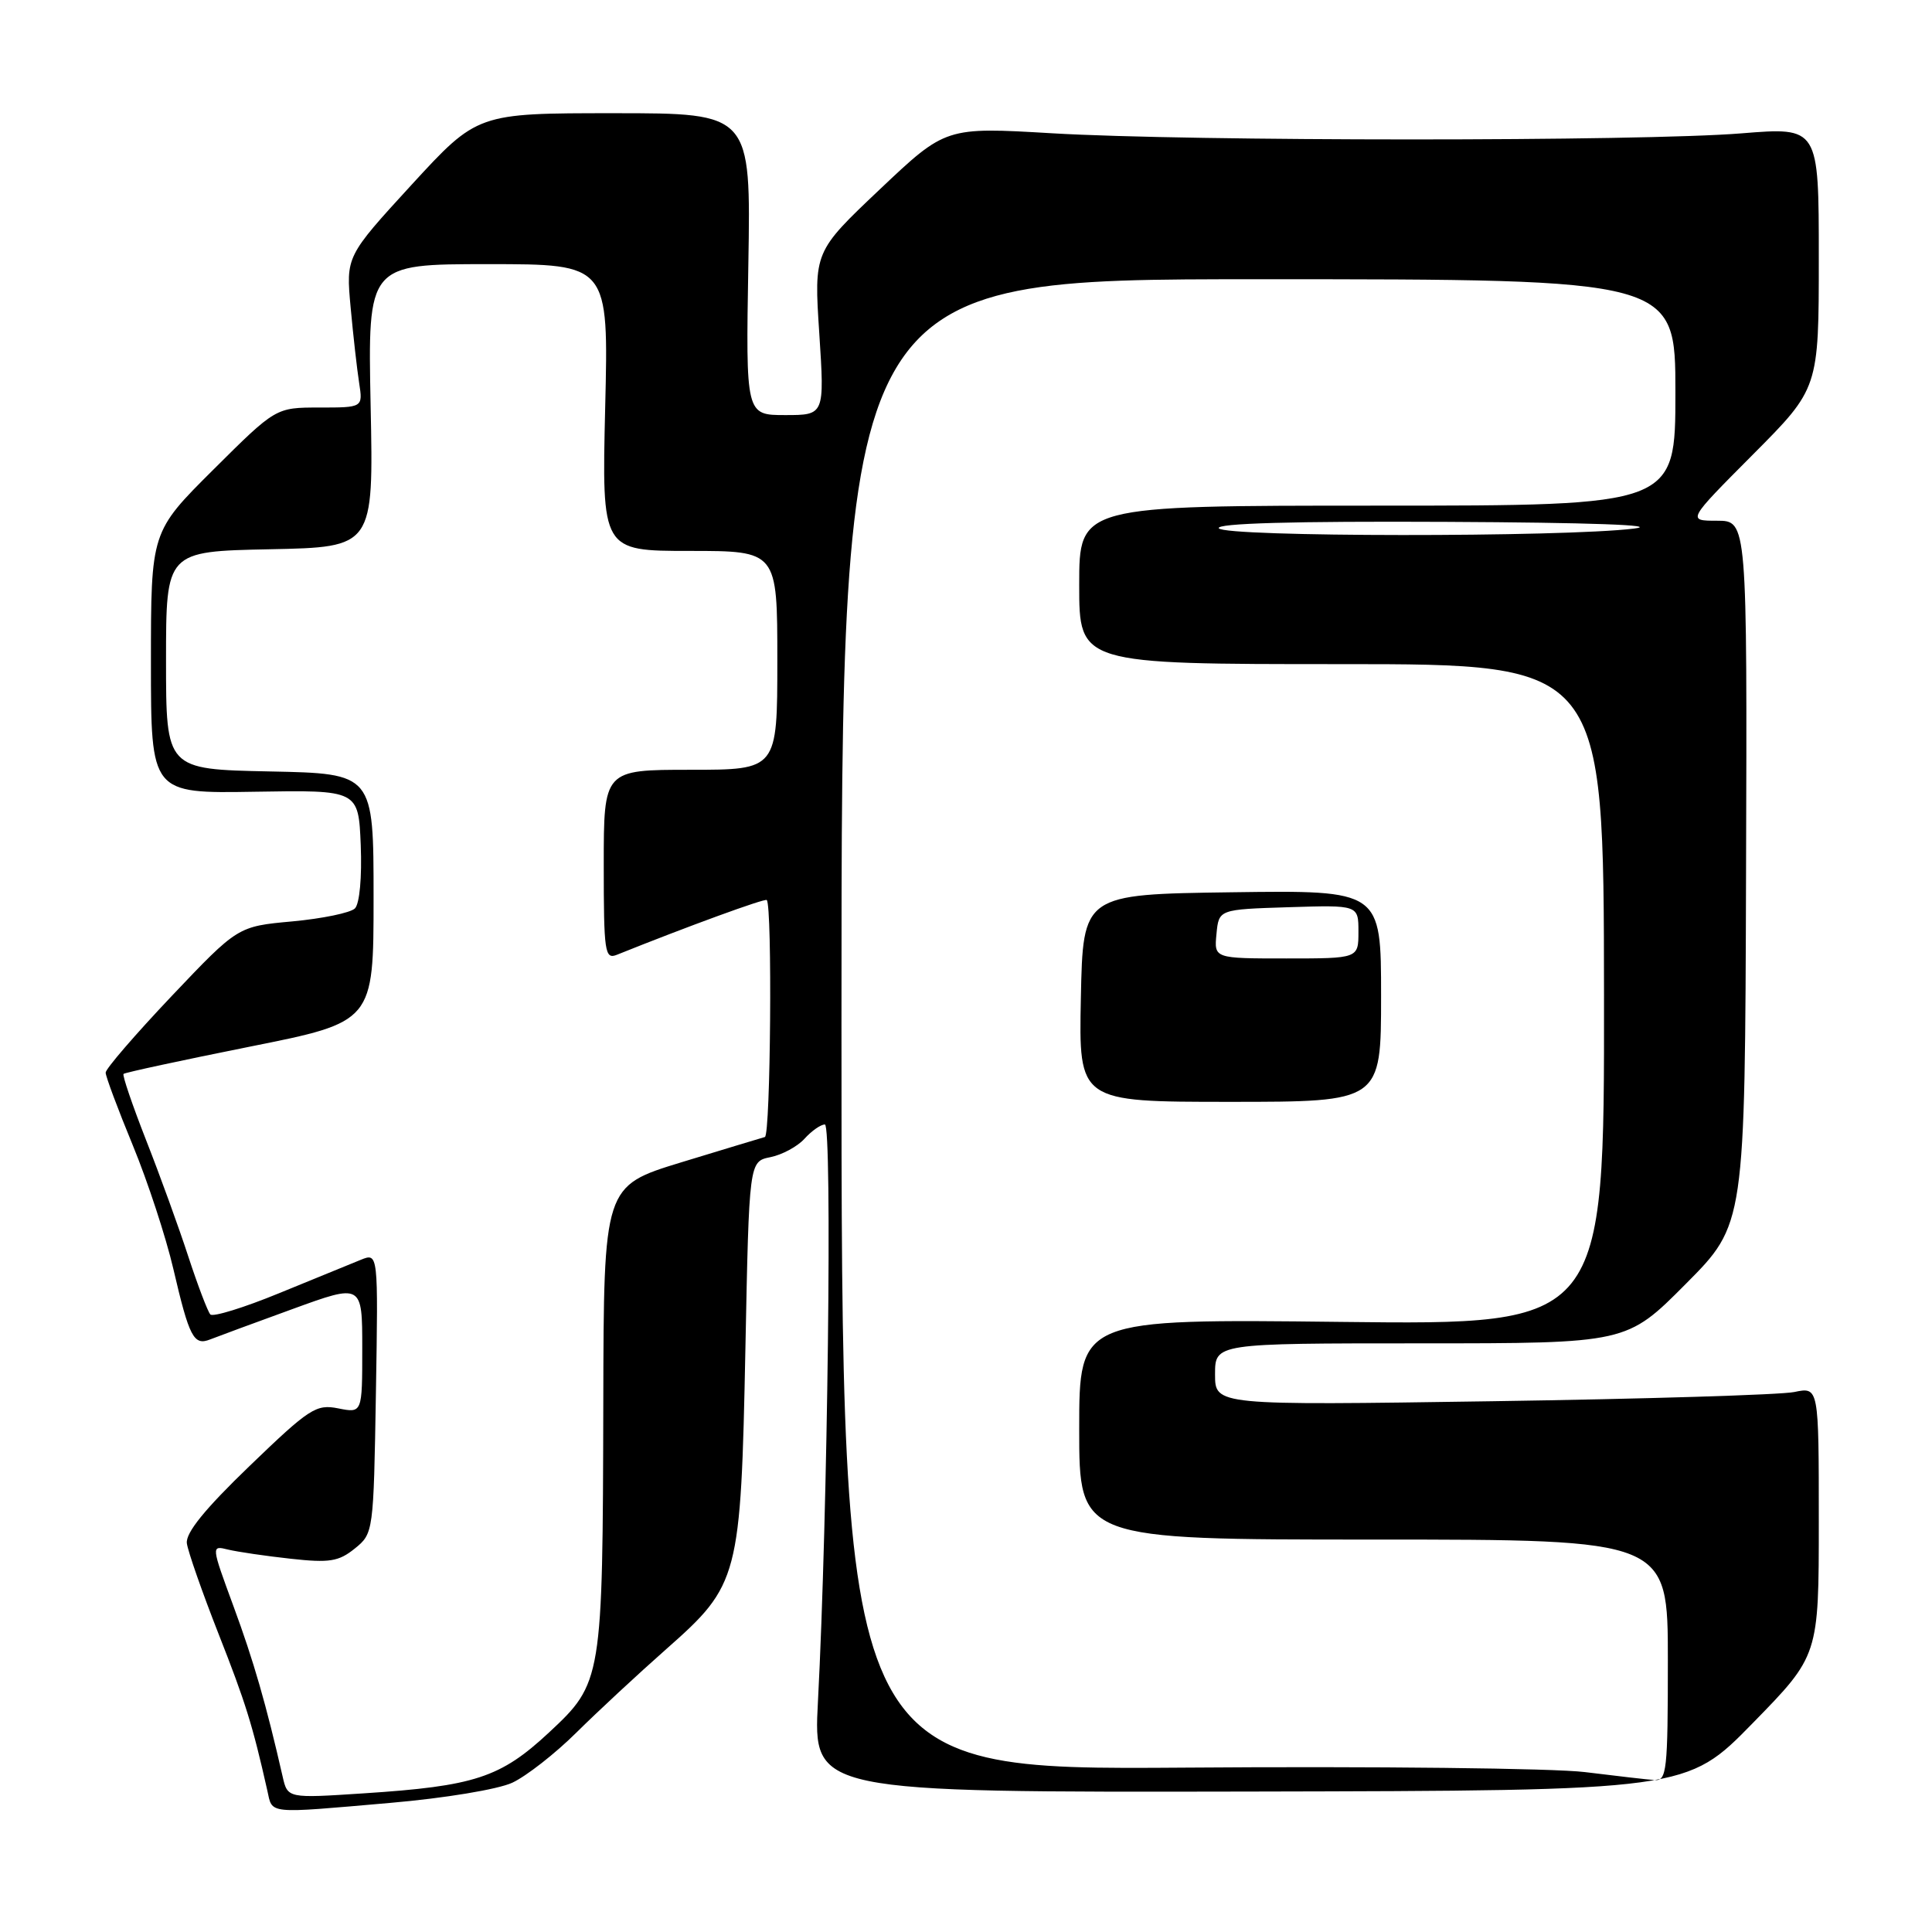 <?xml version="1.0" encoding="UTF-8" standalone="no"?>
<!DOCTYPE svg PUBLIC "-//W3C//DTD SVG 1.1//EN" "http://www.w3.org/Graphics/SVG/1.1/DTD/svg11.dtd" >
<svg xmlns="http://www.w3.org/2000/svg" xmlns:xlink="http://www.w3.org/1999/xlink" version="1.1" viewBox="0 0 256 256">
 <g >
 <path fill="currentColor"
d=" M 51.73 238.89 C 58.92 238.27 65.98 237.10 67.88 236.22 C 69.74 235.35 73.57 232.36 76.38 229.57 C 79.20 226.78 84.56 221.80 88.30 218.50 C 97.93 210.00 98.16 209.10 98.77 178.70 C 99.26 153.90 99.26 153.90 102.08 153.33 C 103.63 153.02 105.67 151.92 106.60 150.89 C 107.54 149.85 108.75 149.00 109.30 149.00 C 110.30 149.00 109.68 200.80 108.38 225.50 C 107.75 237.50 107.75 237.50 165.62 237.39 C 223.50 237.27 223.50 237.27 232.25 228.32 C 241.00 219.37 241.00 219.37 241.00 201.57 C 241.00 183.77 241.00 183.77 237.75 184.45 C 235.96 184.82 217.96 185.37 197.75 185.67 C 161.00 186.22 161.00 186.22 161.00 182.11 C 161.00 178.00 161.00 178.00 188.27 178.00 C 215.55 178.00 215.55 178.00 223.38 170.12 C 231.22 162.24 231.22 162.24 231.36 115.62 C 231.51 69.00 231.51 69.00 227.52 69.00 C 223.54 69.00 223.54 69.00 232.27 60.23 C 241.00 51.46 241.00 51.46 241.00 34.15 C 241.00 16.84 241.00 16.84 230.75 17.67 C 217.47 18.75 157.58 18.74 139.41 17.66 C 125.31 16.83 125.31 16.83 116.58 25.09 C 107.85 33.36 107.85 33.36 108.56 44.18 C 109.26 55.00 109.26 55.00 104.04 55.00 C 98.82 55.00 98.82 55.00 99.16 35.00 C 99.50 15.00 99.50 15.00 81.37 15.00 C 63.25 15.00 63.25 15.00 54.54 24.48 C 45.84 33.97 45.84 33.97 46.46 40.73 C 46.80 44.45 47.31 48.96 47.59 50.75 C 48.09 54.00 48.09 54.00 42.32 54.00 C 36.54 54.00 36.54 54.00 28.27 62.23 C 20.00 70.46 20.00 70.46 20.00 87.80 C 20.00 105.14 20.00 105.14 33.75 104.91 C 47.50 104.68 47.50 104.68 47.80 111.99 C 47.97 116.22 47.65 119.75 47.03 120.37 C 46.45 120.95 42.72 121.72 38.74 122.09 C 31.51 122.75 31.51 122.75 22.75 131.98 C 17.94 137.06 14.00 141.62 14.00 142.13 C 14.00 142.63 15.62 146.97 17.60 151.77 C 19.58 156.57 21.99 163.94 22.97 168.14 C 25.08 177.20 25.67 178.35 27.85 177.48 C 28.76 177.12 33.66 175.31 38.75 173.46 C 48.00 170.09 48.00 170.09 48.00 178.67 C 48.00 187.25 48.00 187.25 44.83 186.62 C 41.89 186.03 41.01 186.60 33.08 194.24 C 27.14 199.96 24.58 203.11 24.76 204.50 C 24.91 205.60 26.80 211.00 28.96 216.50 C 32.53 225.57 33.46 228.54 35.42 237.25 C 36.13 240.42 35.18 240.33 51.73 238.89 Z  M 37.45 235.40 C 35.28 225.88 33.60 220.05 30.95 212.87 C 27.97 204.77 27.97 204.77 30.23 205.33 C 31.48 205.63 35.21 206.18 38.51 206.54 C 43.66 207.11 44.88 206.91 47.01 205.19 C 49.48 203.20 49.50 203.02 49.81 184.59 C 50.12 166.00 50.12 166.00 47.81 166.93 C 46.54 167.44 41.67 169.43 37.00 171.35 C 32.33 173.27 28.22 174.54 27.87 174.17 C 27.53 173.80 26.22 170.36 24.96 166.52 C 23.71 162.68 21.19 155.73 19.36 151.08 C 17.54 146.43 16.19 142.48 16.37 142.30 C 16.54 142.12 24.07 140.50 33.09 138.69 C 49.50 135.41 49.50 135.41 49.50 118.95 C 49.50 102.50 49.50 102.50 35.75 102.22 C 22.00 101.94 22.00 101.94 22.00 87.50 C 22.00 73.06 22.00 73.06 35.75 72.78 C 49.50 72.50 49.50 72.50 49.11 53.75 C 48.73 35.00 48.73 35.00 64.69 35.00 C 80.65 35.00 80.65 35.00 80.19 54.00 C 79.74 73.00 79.74 73.00 91.37 73.00 C 103.00 73.00 103.00 73.00 103.00 87.50 C 103.00 102.00 103.00 102.00 91.50 102.00 C 80.00 102.00 80.00 102.00 80.00 114.61 C 80.00 126.21 80.14 127.16 81.75 126.51 C 91.00 122.79 101.35 119.01 101.60 119.26 C 102.35 120.02 102.11 150.46 101.35 150.66 C 100.88 150.79 95.89 152.30 90.25 154.02 C 80.00 157.16 80.00 157.16 79.94 185.83 C 79.86 222.59 79.80 223.00 72.74 229.57 C 66.31 235.55 62.92 236.67 48.16 237.63 C 38.11 238.29 38.11 238.29 37.45 235.40 Z  M 210.00 234.81 C 205.88 234.30 182.03 234.03 157.00 234.22 C 111.50 234.54 111.50 234.54 111.50 135.77 C 111.50 37.00 111.50 37.00 166.75 37.00 C 222.00 37.00 222.00 37.00 222.00 52.00 C 222.00 67.00 222.00 67.00 182.50 67.00 C 143.00 67.00 143.00 67.00 143.00 77.50 C 143.00 88.00 143.00 88.00 177.75 88.00 C 212.50 88.00 212.50 88.00 212.54 131.78 C 212.58 175.56 212.58 175.56 177.79 175.16 C 143.00 174.76 143.00 174.76 143.00 189.38 C 143.00 204.00 143.00 204.00 182.00 204.00 C 221.00 204.00 221.00 204.00 221.00 220.00 C 221.00 234.62 220.85 235.99 219.25 235.87 C 218.29 235.80 214.12 235.32 210.00 234.81 Z  M 183.00 131.98 C 183.00 117.96 183.00 117.96 163.25 118.23 C 143.50 118.50 143.50 118.50 143.22 132.25 C 142.94 146.00 142.94 146.00 162.97 146.00 C 183.00 146.00 183.00 146.00 183.00 131.98 Z  M 161.50 70.00 C 161.09 69.34 171.37 69.05 191.69 69.15 C 210.61 69.24 220.18 69.58 216.50 70.04 C 207.17 71.20 162.22 71.17 161.50 70.00 Z  M 161.19 123.75 C 161.50 120.50 161.50 120.50 170.75 120.21 C 180.00 119.92 180.00 119.92 180.00 123.46 C 180.00 127.00 180.00 127.00 170.44 127.00 C 160.87 127.00 160.87 127.00 161.19 123.75 Z "/>
</g>
</svg>
